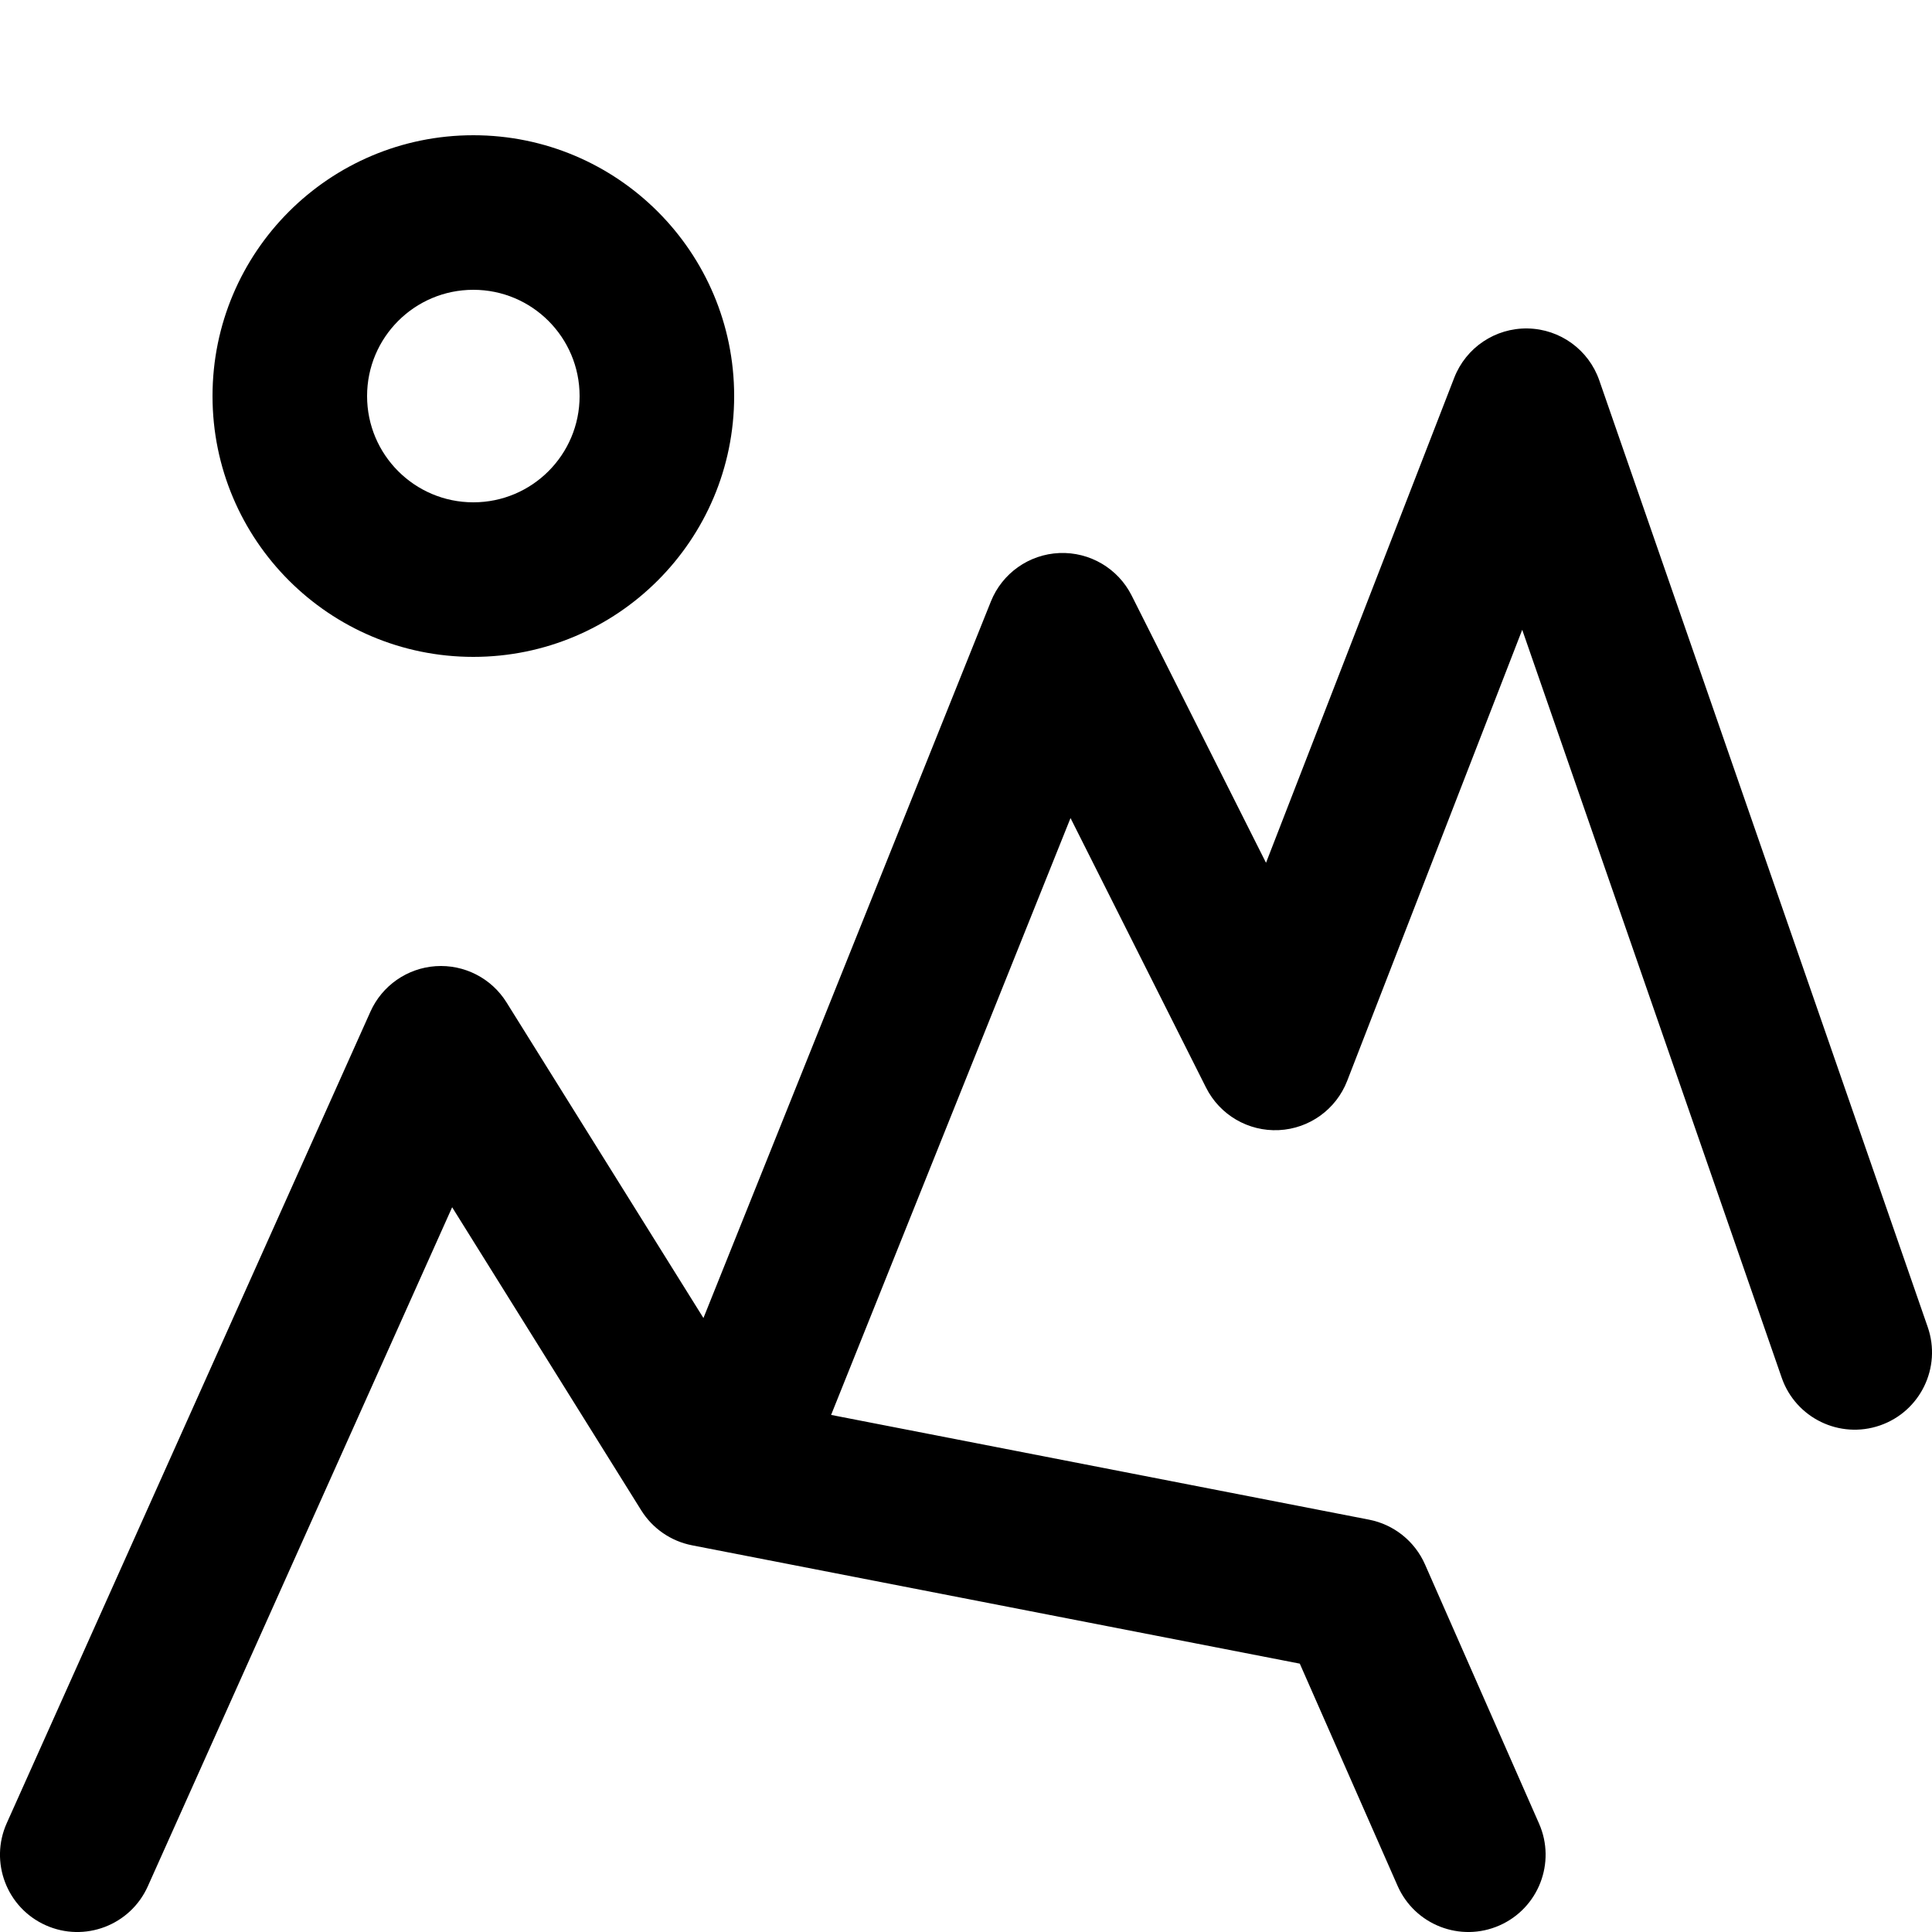 <svg width="100" height="100" viewBox="0 0 100 100" fill="none" xmlns="http://www.w3.org/2000/svg">
    <g clip-path="url(#clip0_1998_12)">
        <path fill-rule="evenodd" clip-rule="evenodd"
            d="M19 20.5C19 17.462 21.463 15 24.5 15C27.538 15 30 17.462 30 20.5C30 23.538 27.538 26 24.5 26C21.463 26 19 23.538 19 20.5ZM24.5 7C17.044 7 11 13.044 11 20.5C11 27.956 17.044 34 24.5 34C31.956 34 38 27.956 38 20.5C38 13.044 31.956 7 24.5 7ZM79.073 17.001C80.749 17.031 82.229 18.104 82.779 19.689L99.779 68.689C100.503 70.776 99.398 73.055 97.311 73.779C95.224 74.503 92.945 73.398 92.221 71.311L78.79 32.598L69.729 55.947C69.157 57.421 67.771 58.42 66.192 58.495C64.612 58.571 63.137 57.709 62.426 56.297L55.41 42.343L43.018 73.236L70.86 78.657C72.146 78.907 73.228 79.772 73.757 80.972L79.661 94.389C80.551 96.411 79.633 98.771 77.611 99.661C75.589 100.551 73.229 99.633 72.339 97.611L67.277 86.11L35.821 79.985C34.731 79.773 33.779 79.118 33.191 78.176L23.403 62.487L7.65 97.636C6.747 99.652 4.38 100.554 2.364 99.65C0.348 98.747 -0.554 96.38 0.35 94.364L19.173 52.364C19.777 51.016 21.076 50.11 22.551 50.009C24.025 49.909 25.435 50.629 26.217 51.883L36.41 68.221L51.288 31.133C51.873 29.673 53.26 28.692 54.831 28.625C56.403 28.559 57.867 29.42 58.574 30.825L65.529 44.658L75.271 19.553C75.878 17.989 77.396 16.97 79.073 17.001Z"
            fill="currentcolor" />
    </g>
</svg>